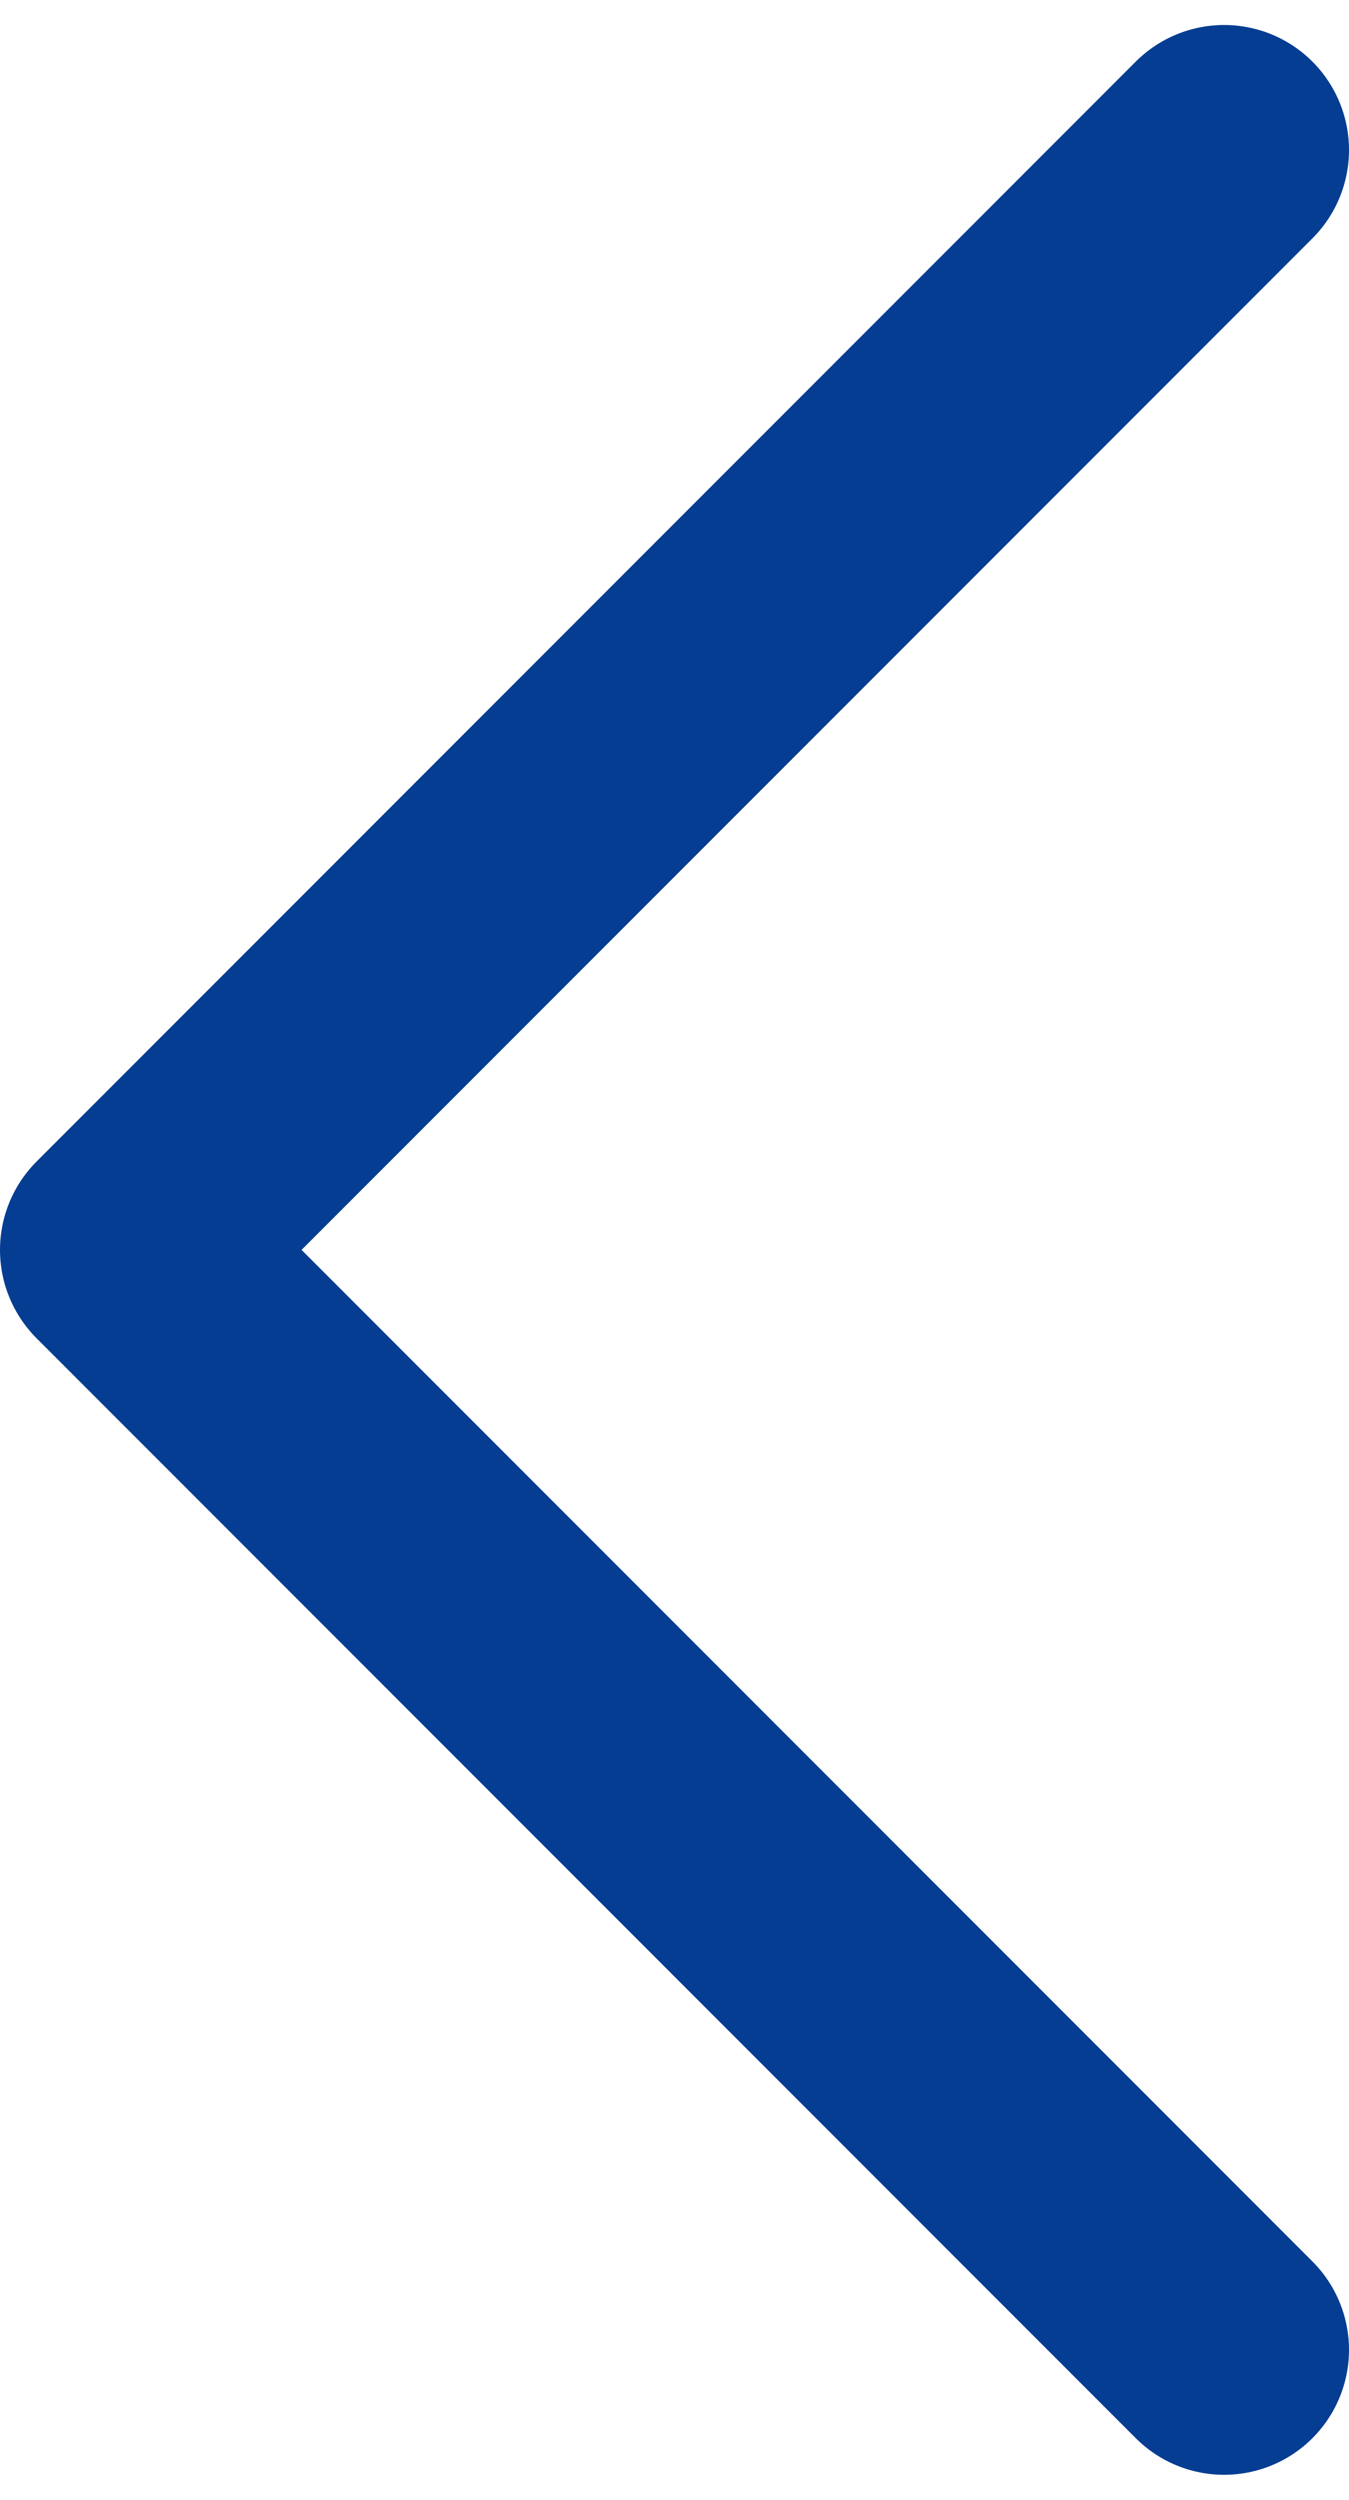 <svg width="27" height="50" viewBox="0 0 27 50" fill="none" xmlns="http://www.w3.org/2000/svg">
<path d="M24.5 3L2.5 25L24.5 47" stroke="#053D92" stroke-width="5" stroke-linecap="round" stroke-linejoin="round"/>
</svg>
